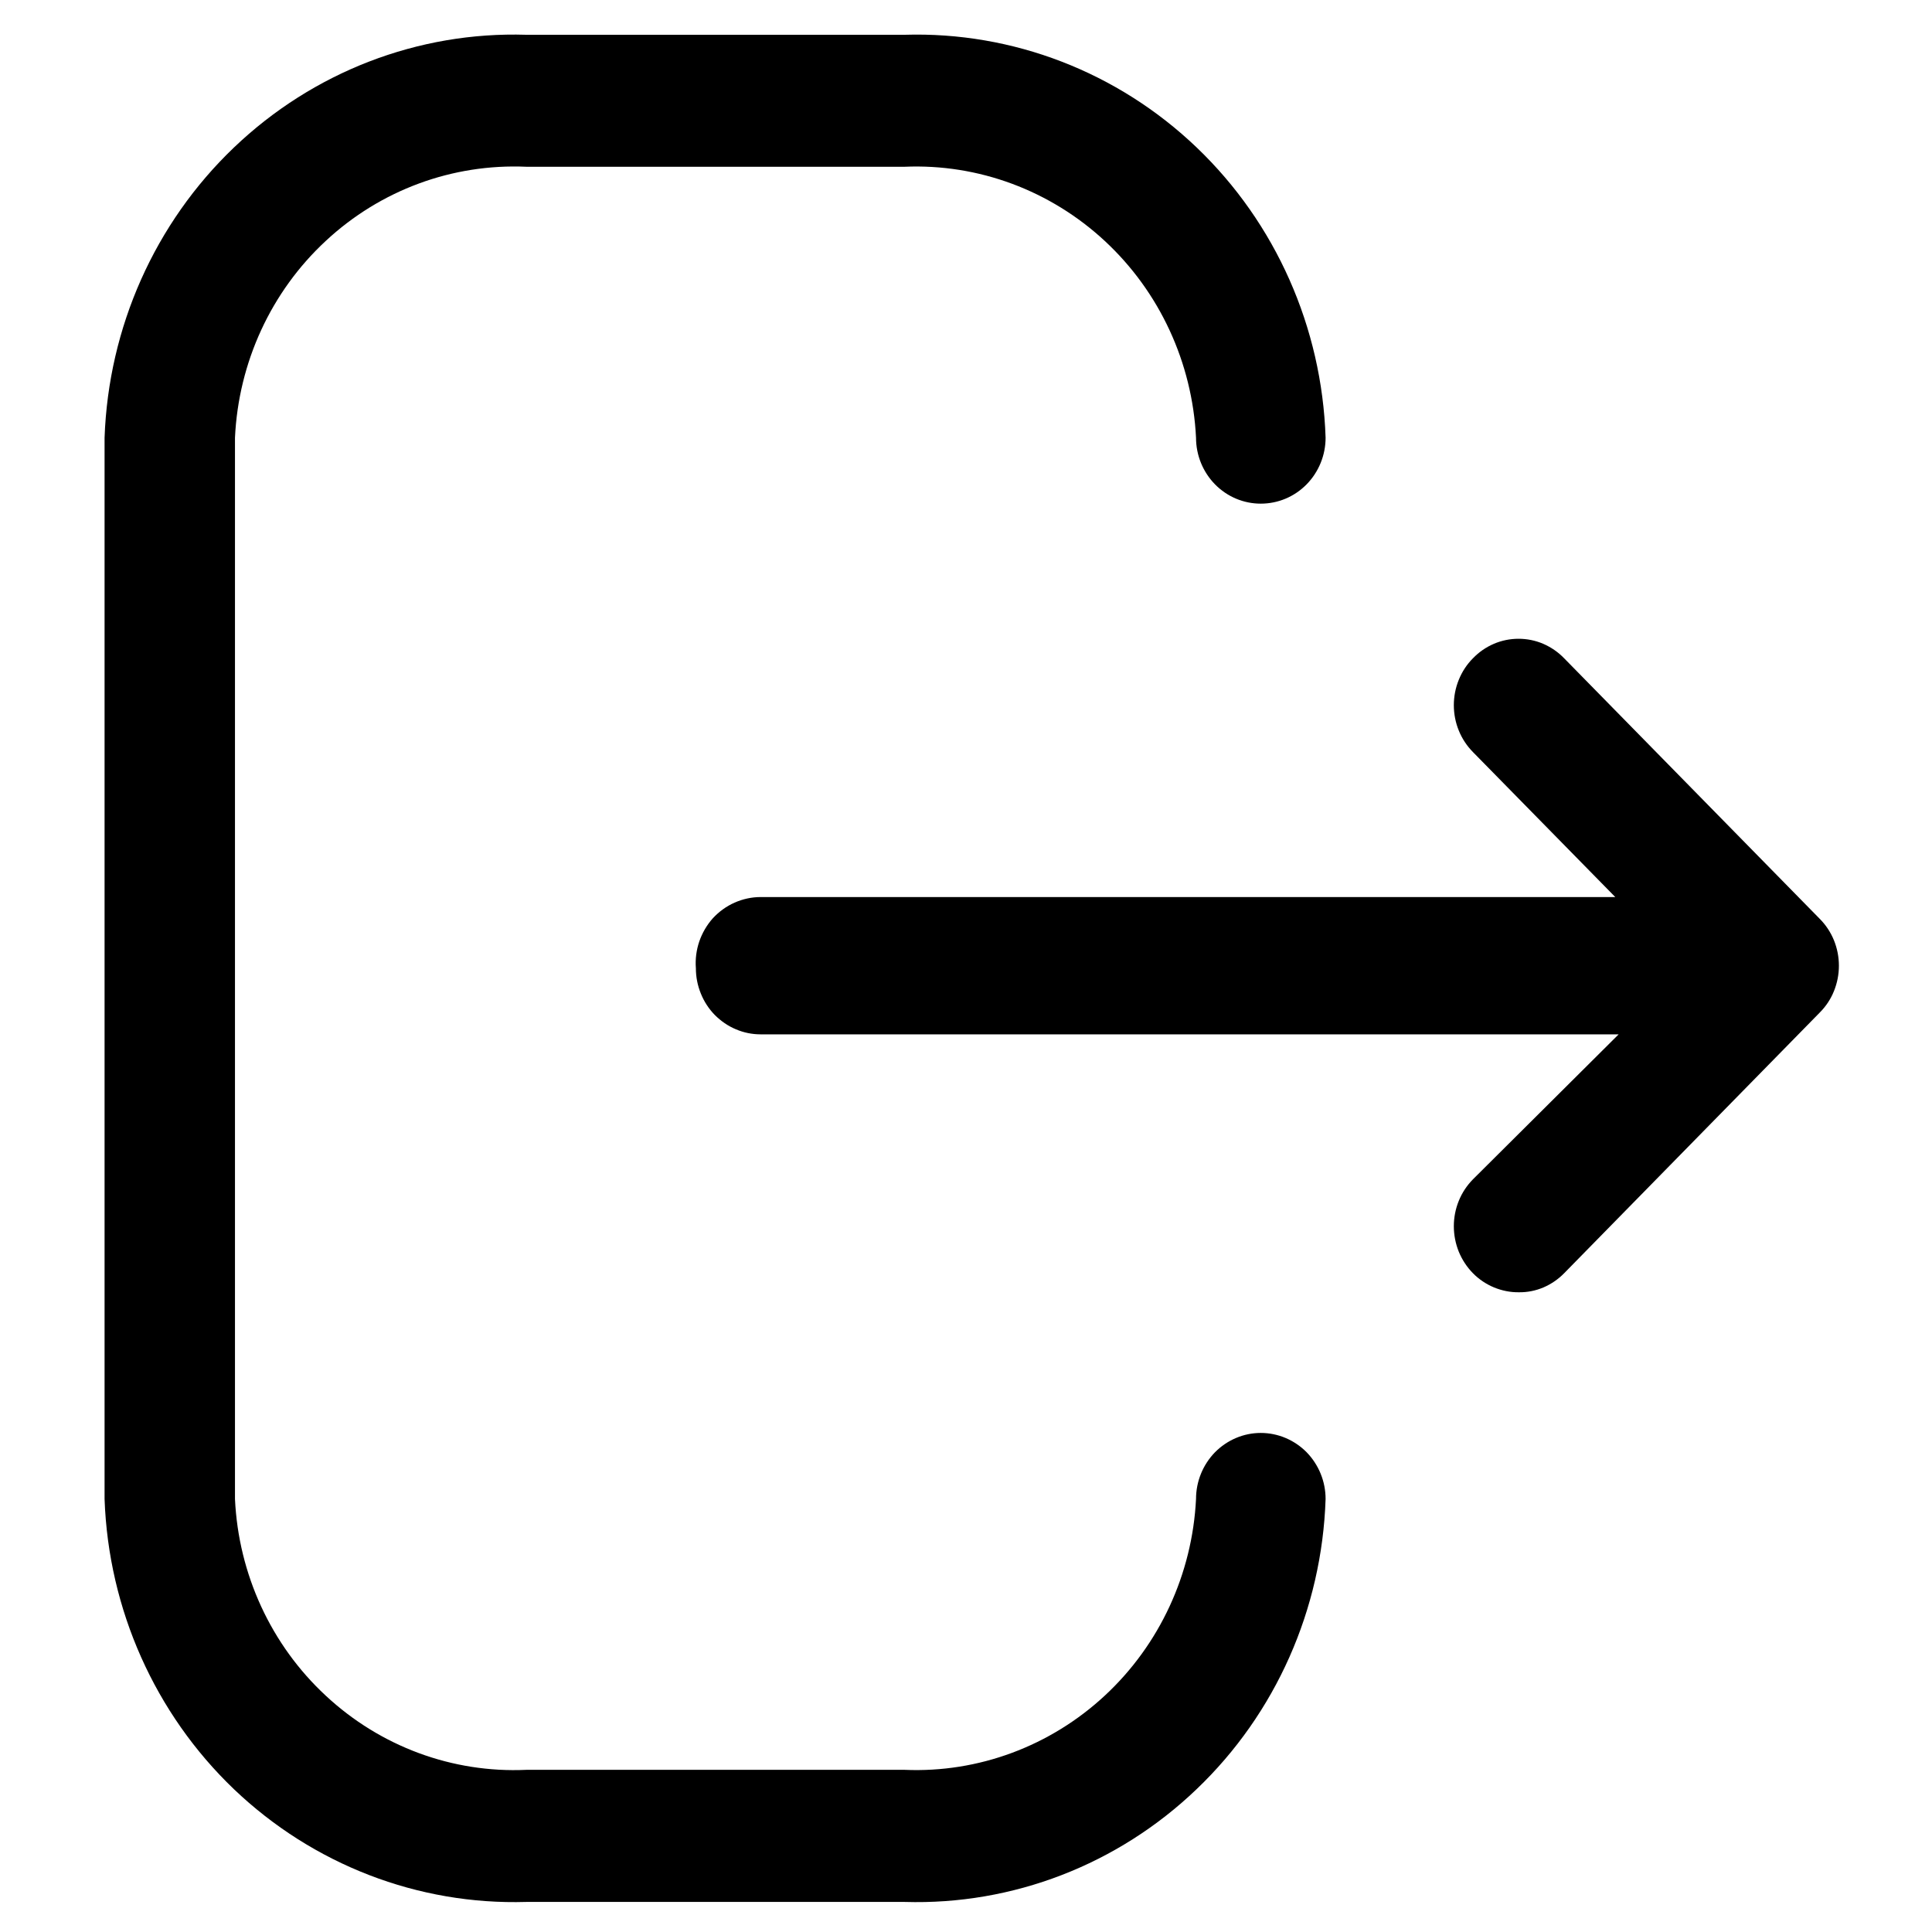 <svg width="16" height="16" viewBox="0 0 16 16" fill="none" xmlns="http://www.w3.org/2000/svg">
<path d="M7.492 15.751H4.359C3.462 15.778 2.592 15.442 1.937 14.817C1.283 14.191 0.898 13.327 0.866 12.414V3.625C0.898 2.711 1.283 1.847 1.937 1.222C2.592 0.596 3.462 0.26 4.359 0.288H7.492C8.388 0.261 9.258 0.597 9.911 1.222C10.565 1.848 10.948 2.712 10.978 3.625C10.978 3.77 10.921 3.909 10.821 4.011C10.72 4.114 10.584 4.171 10.441 4.171C10.299 4.171 10.163 4.114 10.062 4.011C9.962 3.909 9.905 3.77 9.905 3.625C9.874 3.002 9.603 2.417 9.151 1.997C8.699 1.577 8.103 1.355 7.492 1.381H4.359C3.747 1.354 3.15 1.574 2.698 1.995C2.245 2.415 1.975 3.001 1.946 3.625V12.414C1.975 13.037 2.245 13.623 2.698 14.043C3.15 14.464 3.747 14.685 4.359 14.657H7.492C8.103 14.683 8.699 14.461 9.151 14.041C9.603 13.621 9.874 13.036 9.905 12.414C9.905 12.268 9.962 12.13 10.062 12.027C10.163 11.925 10.299 11.867 10.441 11.867C10.584 11.867 10.72 11.925 10.821 12.027C10.921 12.13 10.978 12.268 10.978 12.414C10.948 13.327 10.565 14.191 9.911 14.816C9.258 15.442 8.388 15.778 7.492 15.751ZM5.763 8.019C5.763 8.091 5.777 8.162 5.804 8.228C5.831 8.295 5.87 8.355 5.92 8.406C5.97 8.456 6.029 8.497 6.094 8.524C6.159 8.552 6.229 8.566 6.299 8.566H13.405L12.198 9.767C12.148 9.818 12.108 9.878 12.081 9.945C12.054 10.011 12.04 10.083 12.04 10.155C12.04 10.227 12.054 10.299 12.081 10.366C12.108 10.432 12.148 10.493 12.198 10.544C12.248 10.595 12.308 10.635 12.373 10.662C12.439 10.689 12.509 10.703 12.579 10.702C12.649 10.703 12.718 10.689 12.782 10.662C12.847 10.634 12.905 10.594 12.954 10.544L15.07 8.386C15.121 8.335 15.161 8.275 15.188 8.208C15.215 8.141 15.229 8.07 15.229 7.998C15.229 7.925 15.215 7.854 15.188 7.787C15.161 7.721 15.121 7.66 15.07 7.609L12.954 5.452C12.904 5.4 12.845 5.36 12.781 5.332C12.716 5.304 12.646 5.29 12.576 5.29C12.506 5.29 12.436 5.304 12.371 5.332C12.306 5.36 12.248 5.4 12.198 5.452C12.148 5.502 12.108 5.563 12.081 5.63C12.054 5.696 12.04 5.768 12.04 5.84C12.04 5.912 12.054 5.984 12.081 6.05C12.108 6.117 12.148 6.177 12.198 6.228L13.377 7.429H6.299C6.225 7.429 6.152 7.445 6.084 7.475C6.016 7.505 5.955 7.549 5.904 7.604C5.854 7.66 5.816 7.725 5.791 7.797C5.767 7.868 5.757 7.944 5.763 8.019Z" fill="black"/>
</svg>
